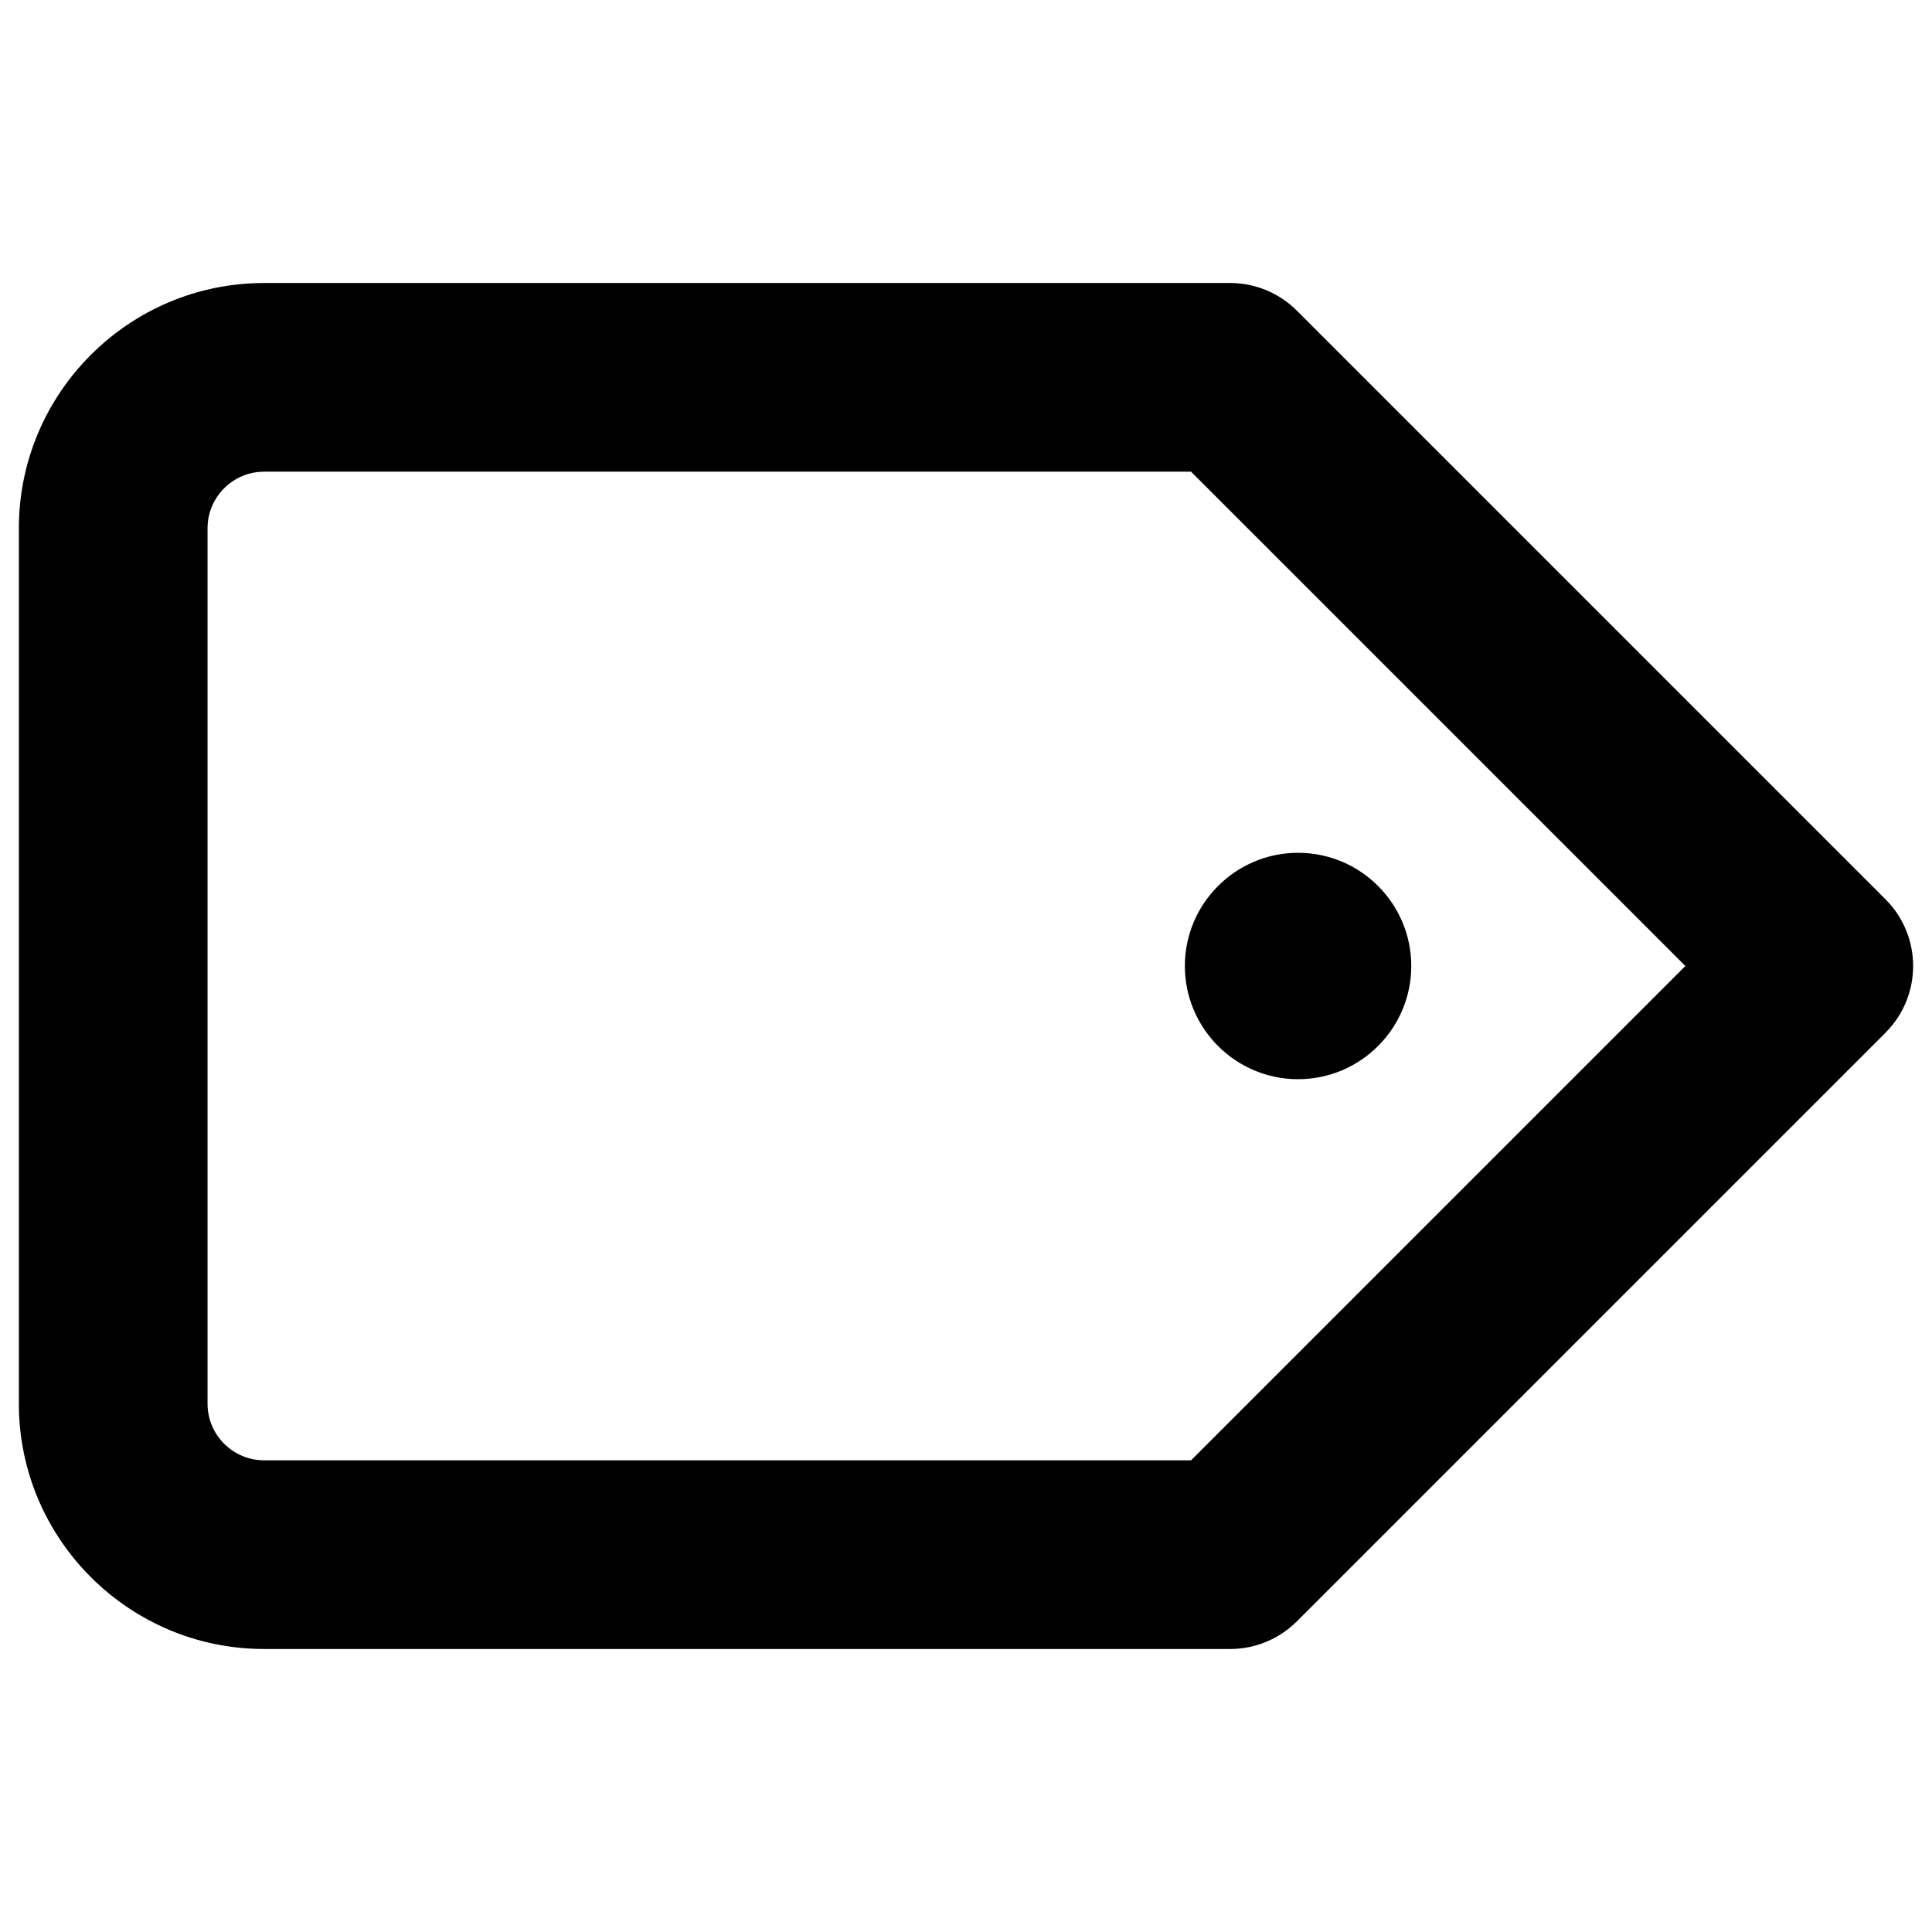 <?xml version="1.0" encoding="iso-8859-1"?>
<!-- Generator: Adobe Illustrator 19.0.0, SVG Export Plug-In . SVG Version: 6.00 Build 0)  -->
<svg version="1.1" id="Layer_1" xmlns="http://www.w3.org/2000/svg" xmlns:xlink="http://www.w3.org/1999/xlink" x="0px" y="0px"
	 viewBox="-49 141 512 512" style="enable-background:new -49 141 512 512;" xml:space="preserve">
<g>
	<g>
		<path d="M277,578H21c-35.841,0-65-29.159-65-65V281c0-35.841,29.159-65,65-65h256c6.631,0,12.989,2.634,17.678,7.322l156,156
			c9.763,9.763,9.763,25.592,0,35.355l-156,156C289.989,575.366,283.631,578,277,578z M21,266c-8.271,0-15,6.729-15,15v232
			c0,8.271,6.729,15,15,15h245.645l131-131l-131-131H21z"/>
	</g>
	<g>
		<path d="M295,427c-16.542,0-30-13.458-30-30s13.458-30,30-30s30,13.458,30,30S311.542,427,295,427z"/>
	</g>
</g>
</svg>

